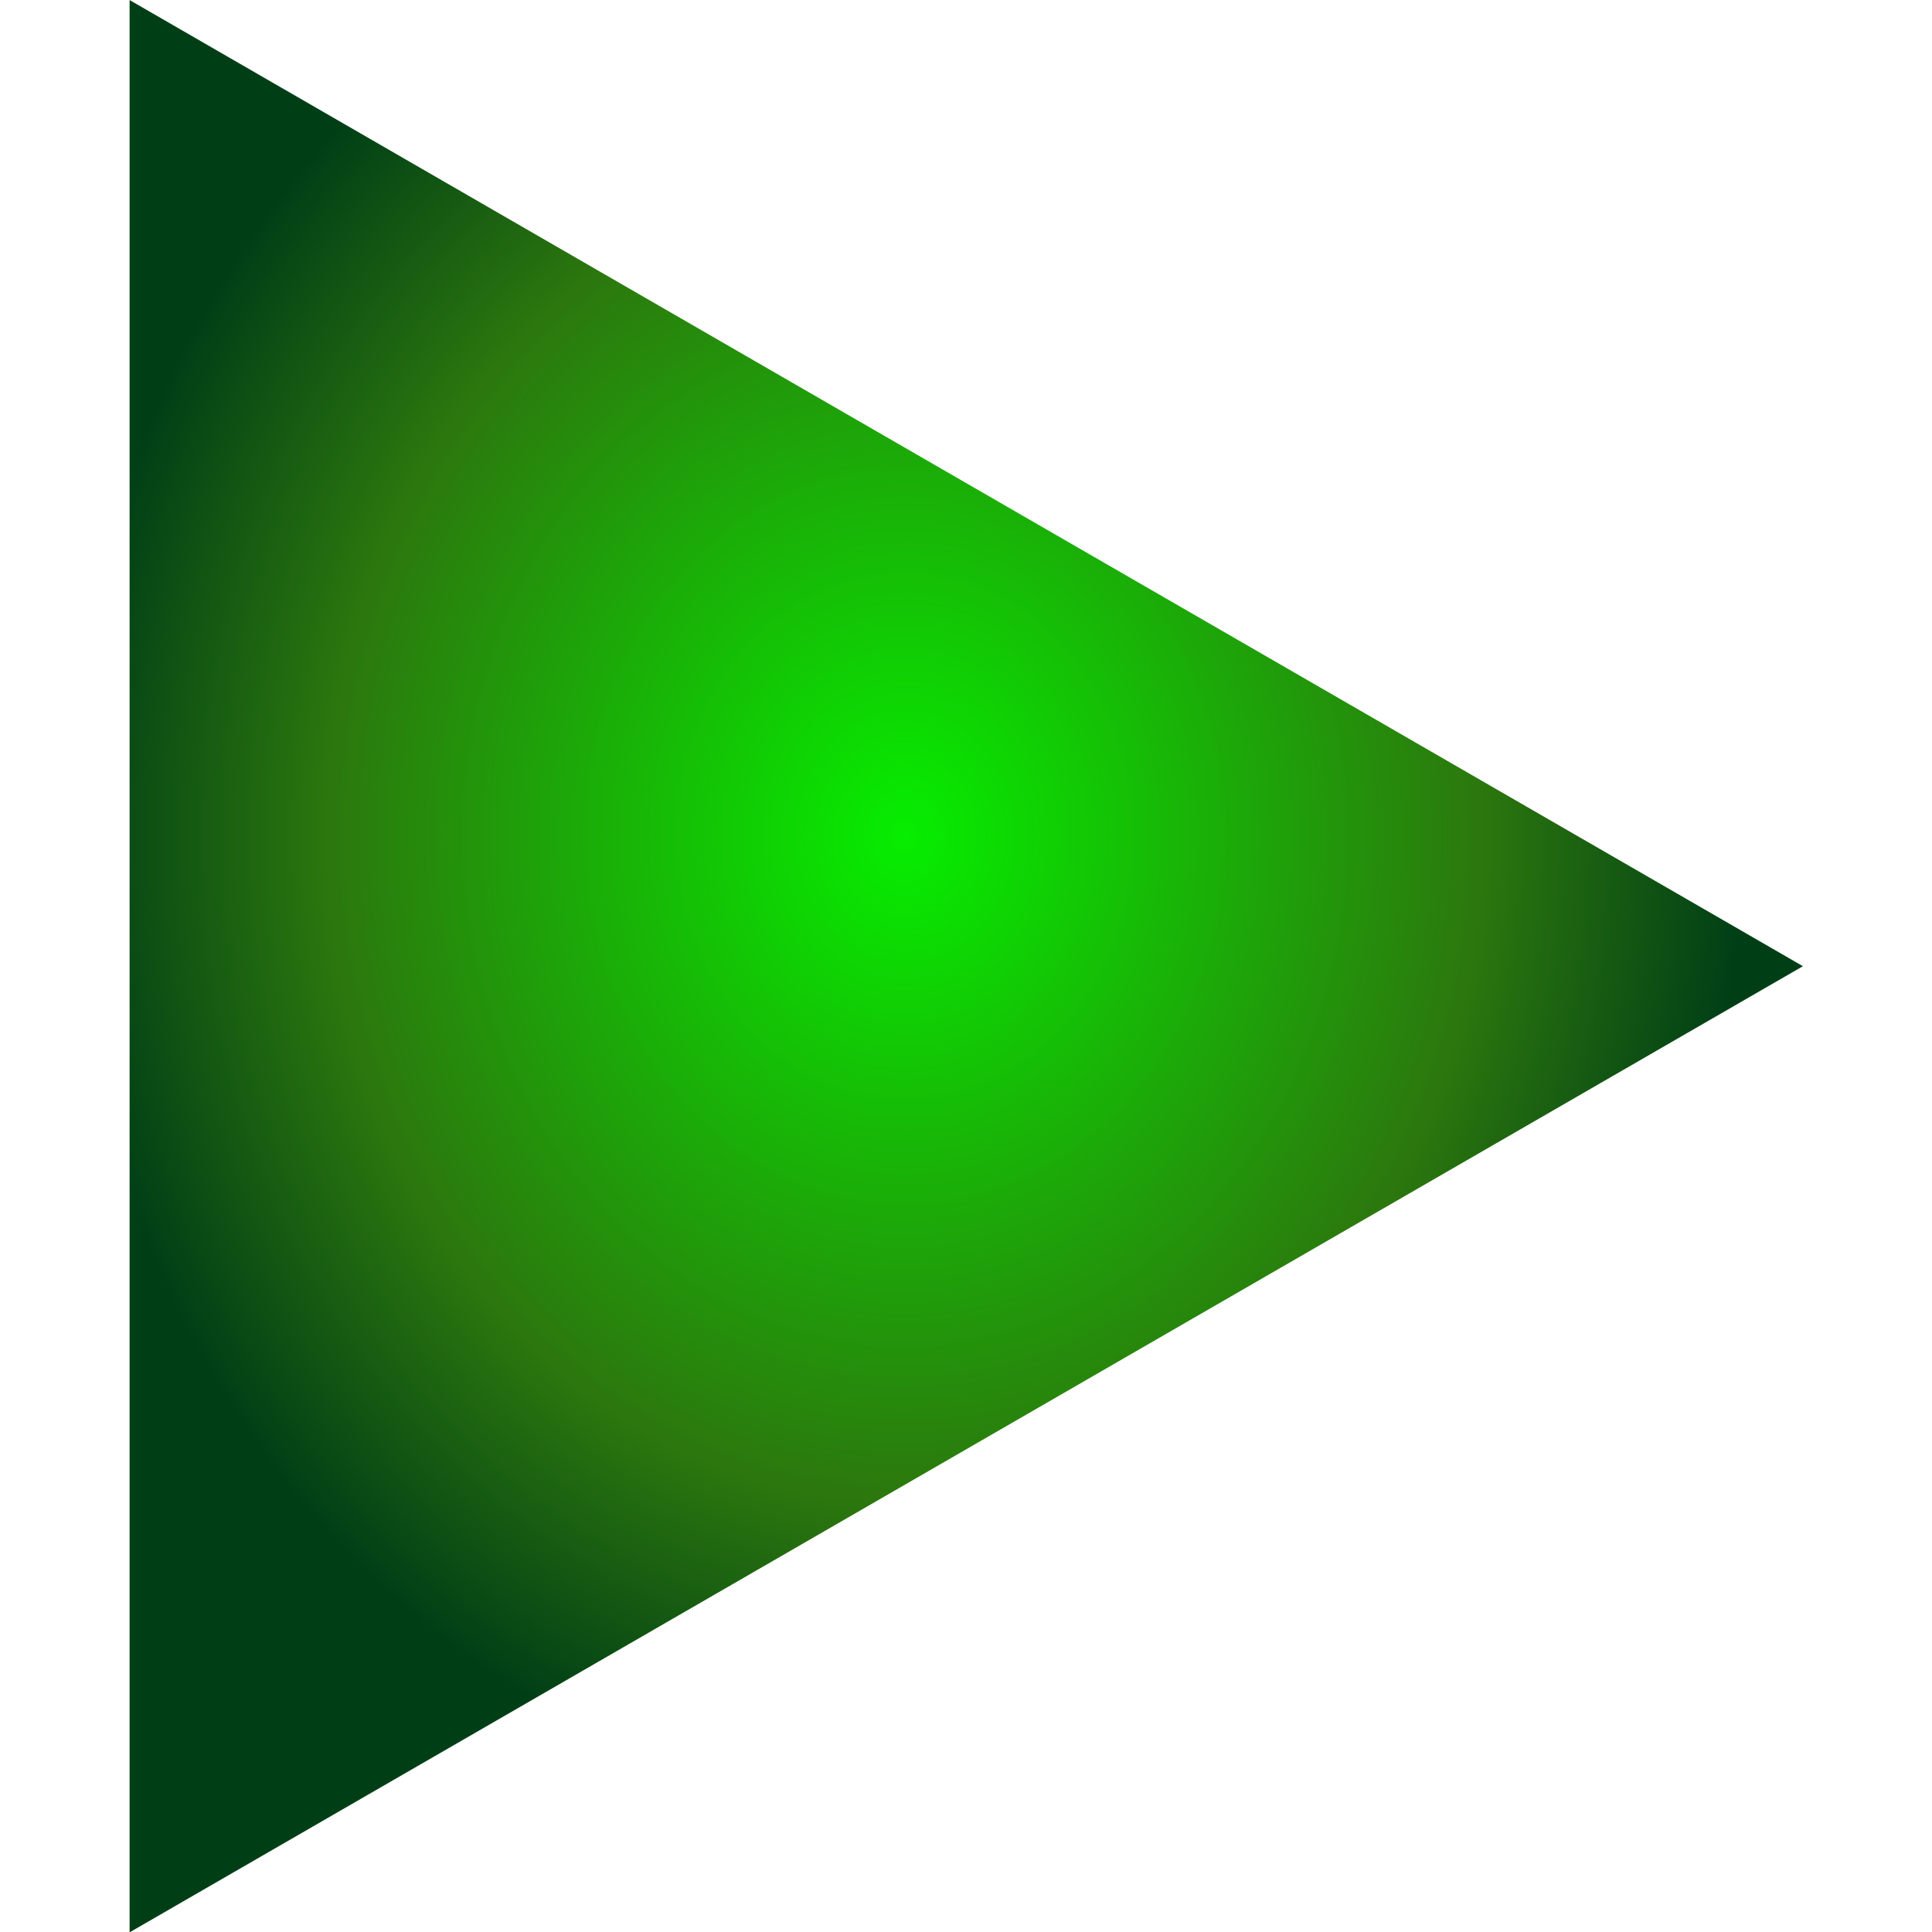 <?xml version="1.0" encoding="UTF-8" standalone="no"?>
<!-- Created with Inkscape (http://www.inkscape.org/) -->

<svg
   width="16"
   height="16"
   viewBox="0 0 16 16"
   version="1.1"
   id="svg1"
   inkscape:version="1.3.2 (091e20ef0f, 2023-11-25, custom)"
   sodipodi:docname="st.svg"
   xmlns:inkscape="http://www.inkscape.org/namespaces/inkscape"
   xmlns:sodipodi="http://sodipodi.sourceforge.net/DTD/sodipodi-0.dtd"
   xmlns:xlink="http://www.w3.org/1999/xlink"
   xmlns="http://www.w3.org/2000/svg"
   xmlns:svg="http://www.w3.org/2000/svg">
  <sodipodi:namedview
     id="namedview1"
     pagecolor="#ffffff"
     bordercolor="#000000"
     borderopacity="0.25"
     inkscape:showpageshadow="2"
     inkscape:pageopacity="0.0"
     inkscape:pagecheckerboard="0"
     inkscape:deskcolor="#d1d1d1"
     inkscape:document-units="px"
     inkscape:zoom="14.937986"
     inkscape:cx="11.079137"
     inkscape:cy="1.0376231"
     inkscape:window-width="1912"
     inkscape:window-height="1048"
     inkscape:window-x="0"
     inkscape:window-y="24"
     inkscape:window-maximized="1"
     inkscape:current-layer="layer1" />
  <defs
     id="defs1">
    <linearGradient
       id="linearGradient1"
       inkscape:collect="always">
      <stop
         style="stop-color:#06ee00;stop-opacity:1;"
         offset="0"
         id="stop1" />
      <stop
         style="stop-color:#2c770e;stop-opacity:1;"
         offset="0.69"
         id="stop3" />
      <stop
         style="stop-color:#003f16;stop-opacity:1;"
         offset="1"
         id="stop2" />
    </linearGradient>
    <radialGradient
       inkscape:collect="always"
       xlink:href="#linearGradient1"
       id="radialGradient2"
       cx="3.649"
       cy="5.036"
       fx="3.649"
       fy="5.036"
       r="4.859"
       gradientTransform="matrix(1,0,0,1.155,0,-0.881)"
       gradientUnits="userSpaceOnUse" />
  </defs>
  <g
     inkscape:label="Layer 1"
     inkscape:groupmode="layer"
     id="layer1">
    <path
       sodipodi:type="star"
       style="fill:url(#radialGradient2);fill-opacity:1;stroke:none;stroke-width:2;paint-order:markers stroke fill"
       id="path1"
       inkscape:flatsided="true"
       sodipodi:sides="3"
       sodipodi:cx="2.3846345"
       sodipodi:cy="5.6939831"
       sodipodi:r1="6.4789548"
       sodipodi:r2="3.2394774"
       sodipodi:arg1="0"
       sodipodi:arg2="1.0471976"
       inkscape:rounded="0"
       inkscape:randomized="0"
       d="m 8.864,5.694 -9.718,5.611 0,-11.222 z"
       inkscape:transform-center-x="-2.3094012"
       transform="matrix(1.426,0,0,1.426,2.291,-0.118)" />
  </g>
</svg>
